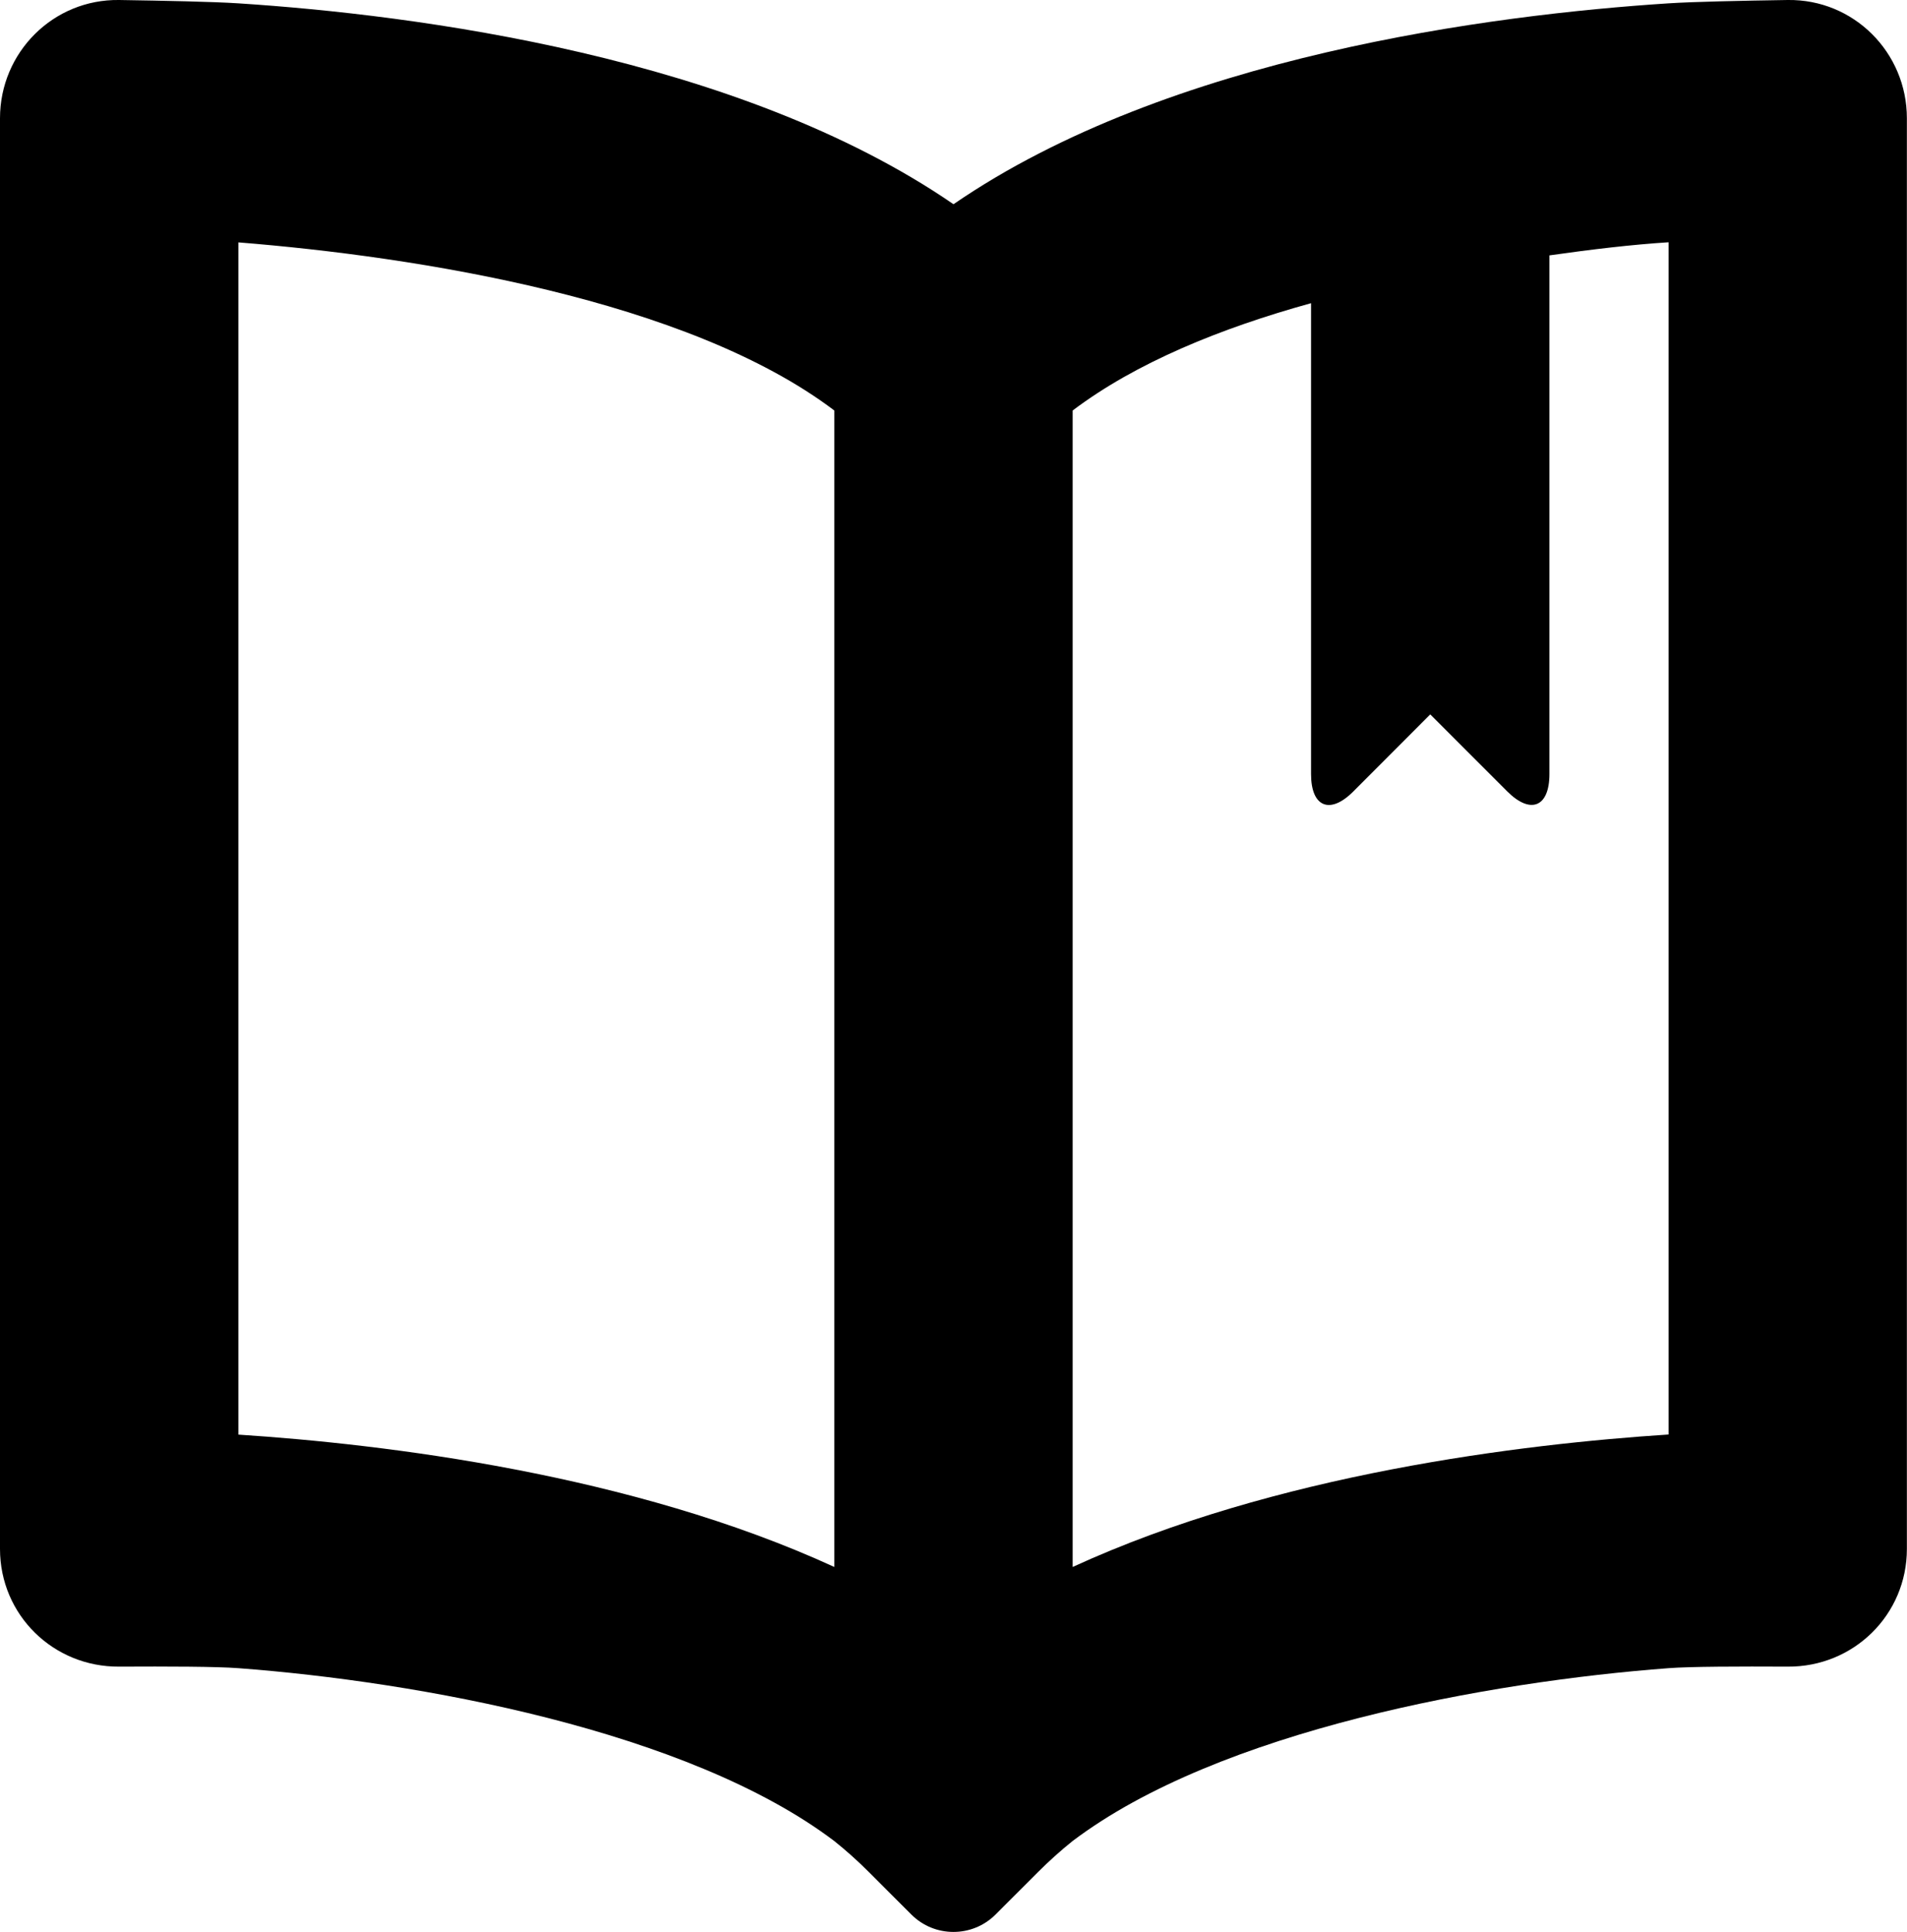 <?xml version="1.0" encoding="iso-8859-1"?>
<!-- Generator: Adobe Illustrator 16.0.0, SVG Export Plug-In . SVG Version: 6.00 Build 0)  -->
<!DOCTYPE svg PUBLIC "-//W3C//DTD SVG 1.1//EN" "http://www.w3.org/Graphics/SVG/1.1/DTD/svg11.dtd">
<svg version="1.1" id="Layer_1" xmlns="http://www.w3.org/2000/svg" xmlns:xlink="http://www.w3.org/1999/xlink" x="0px" y="0px"
	 width="16px" height="16.205px" viewBox="0 0 16 16.205" style="enable-background:new 0 0 16 16.205;" xml:space="preserve">
<path id="Open_Book_2" d="M2,0.028C1.781,0.014,1.384,0.006,1,0C0.447-0.008,0,0.439,0,0.992v12c0,0.553,0.447,0.991,1,0.987
	c0.406-0.002,0.821-0.001,1,0.013c1.495,0.112,3.77,0.52,5,1.45c0.1,0.08,0.2,0.17,0.29,0.26l0.356,0.356
	c0.195,0.195,0.512,0.195,0.707,0l0.356-0.356c0.09-0.09,0.19-0.18,0.29-0.26c1.23-0.931,3.505-1.338,5-1.45
	c0.179-0.014,0.594-0.015,1-0.013c0.553,0.004,1-0.435,1-0.987v-12c0-0.553-0.447-1-1-0.992c-0.385,0.006-0.782,0.014-1,0.028
	C12.521,0.124,9.808,0.47,8,1.713C6.192,0.471,3.479,0.124,2,0.028z M7,13.143c-1.7-0.78-3.77-1.03-5-1.11v-10
	c1.5,0.12,3.77,0.479,5,1.41V13.143z M9,13.143v-9.7c0.529-0.4,1.24-0.69,2-0.9v3.95c0,0.276,0.158,0.342,0.354,0.146L12,5.992
	l0.646,0.646C12.842,6.834,13,6.769,13,6.492v-4.35c0.359-0.051,0.689-0.09,1-0.11v10C12.77,12.112,10.7,12.362,9,13.143z"/>
<g>
</g>
<g>
</g>
<g>
</g>
<g>
</g>
<g>
</g>
<g>
</g>
<g>
</g>
<g>
</g>
<g>
</g>
<g>
</g>
<g>
</g>
<g>
</g>
<g>
</g>
<g>
</g>
<g>
</g>
</svg>
